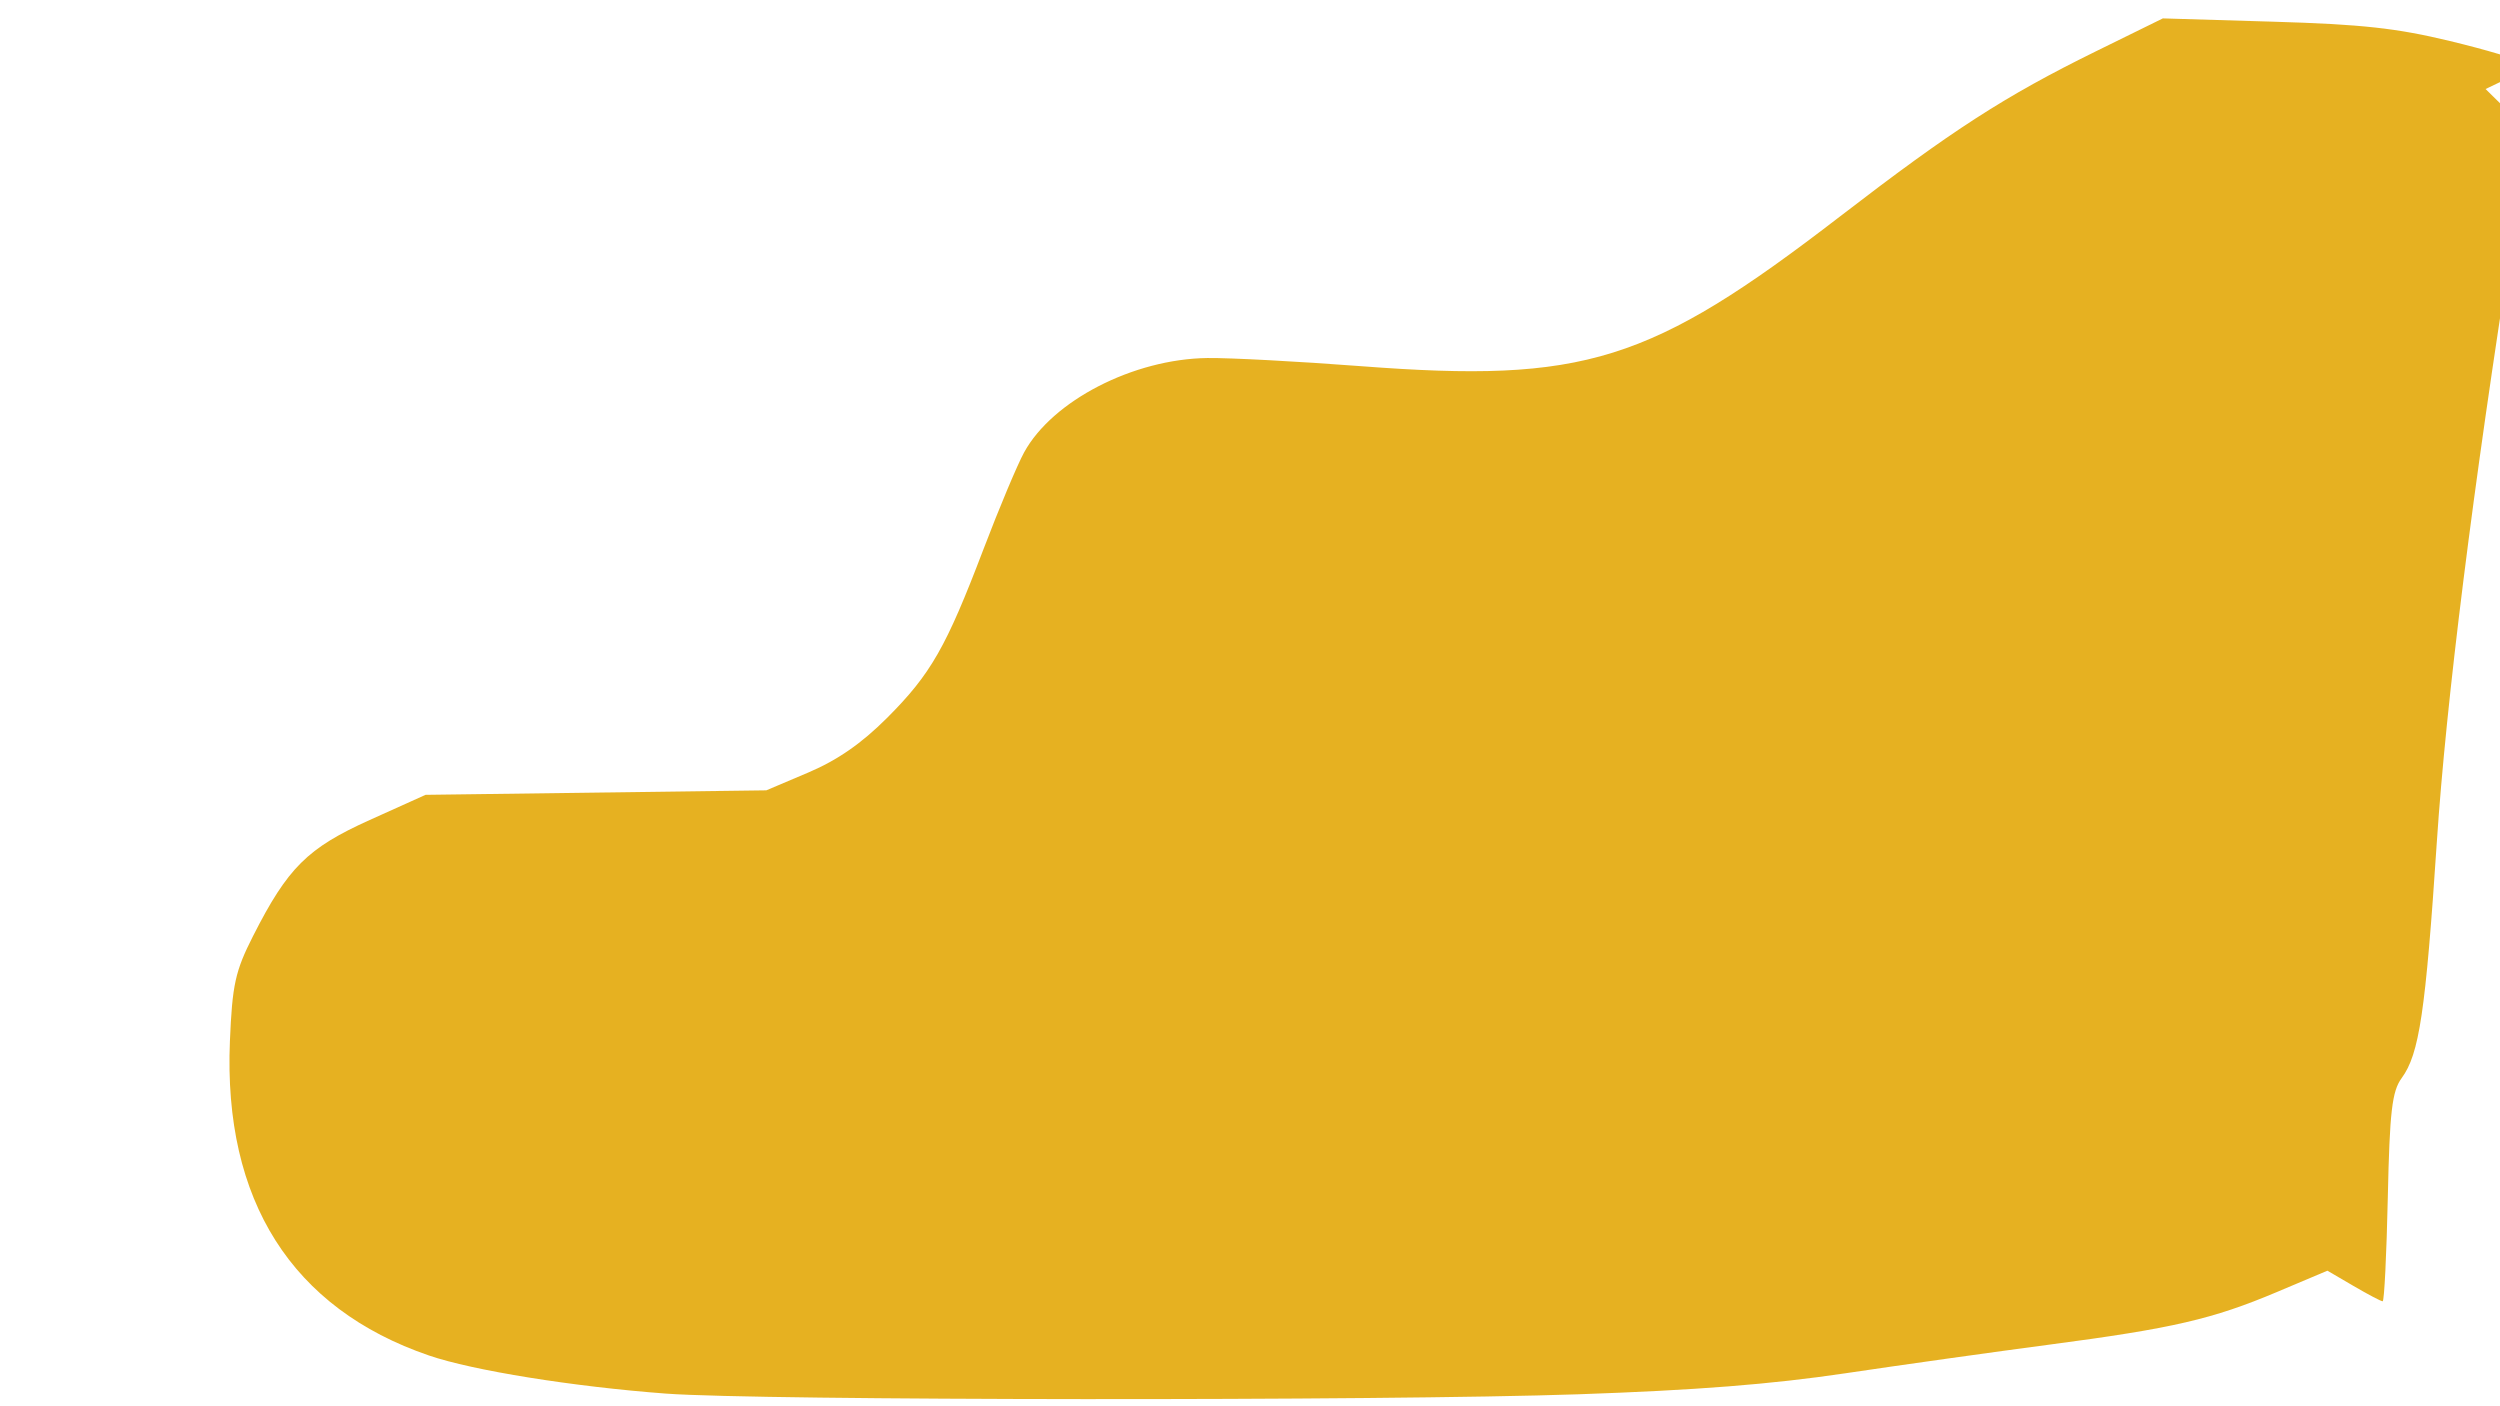 <?xml version="1.0" encoding="UTF-8" standalone="no"?>
<svg
   xmlns:dc="http://purl.org/dc/elements/1.1/"
   xmlns:cc="http://creativecommons.org/ns#"
   xmlns:rdf="http://www.w3.org/1999/02/22-rdf-syntax-ns#"
   xmlns:svg="http://www.w3.org/2000/svg"
   xmlns="http://www.w3.org/2000/svg"
   xmlns:sodipodi="http://sodipodi.sourceforge.net/DTD/sodipodi-0.dtd"
   xmlns:inkscape="http://www.inkscape.org/namespaces/inkscape"
   width="1920"
   height="1080"
   viewBox="0 0 508 285.75"
   version="1.1"
   id="svg2120"
   inkscape:version="1.0.1 (3bc2e813f5, 2020-09-07)"
   sodipodi:docname="bg-4.svg">
  <defs
     id="defs2114" />
  <sodipodi:namedview
     id="base"
     pagecolor="#ffffff"
     bordercolor="#666666"
     borderopacity="1.0"
     inkscape:pageopacity="0.0"
     inkscape:pageshadow="2"
     inkscape:zoom="0.35"
     inkscape:cx="833.33333"
     inkscape:cy="560"
     inkscape:document-units="mm"
     inkscape:current-layer="layer1"
     inkscape:document-rotation="0"
     showgrid="false"
     units="px"
     inkscape:window-width="1368"
     inkscape:window-height="892"
     inkscape:window-x="0"
     inkscape:window-y="0"
     inkscape:window-maximized="0" />
  <g
     inkscape:label="レイヤー 1"
     inkscape:groupmode="layer"
     id="layer1">
    <path
       style="opacity:0.996;fill:#e6b121;stroke-width:49.748;stroke-linecap:round;paint-order:markers fill stroke"
       d="m 135.352,283.182 c -18.841,-1.409 -39.275,-4.693 -48.175,-7.742 -27.894,-9.559 -41.8,-31.5 -40.461,-63.844 0.476,-11.501 1.083,-14.263 4.699,-21.383 7.067,-13.914 11.056,-17.883 23.708,-23.587 l 11.348,-5.116 34.623,-0.457 34.623,-0.457 8.53,-3.62 c 5.919,-2.512 10.813,-5.904 15.99,-11.085 8.903,-8.908 12.014,-14.349 19.606,-34.292 3.161,-8.302 6.877,-17.156 8.258,-19.676 5.762,-10.511 22.199,-18.975 37.229,-19.172 4.481,-0.059 18.534,0.687 31.229,1.657 45.373,3.466 58.716,-0.702 97.273,-30.382 22.849,-17.589 33.552,-24.496 52.082,-33.61 l 13.578,-6.678 22.403,0.669 c 18.059,0.539 25.02,1.299 35.901,3.921 7.424,1.789 14.062,3.775 14.752,4.414 0.768,0.711 -0.44,1.974 -3.112,3.254 l -4.367,2.092 2.885,2.845 c 5.011,4.941 5.443,9.227 2.687,26.67 -8.126,51.439 -13.586,94.987 -15.471,123.399 -2.298,34.641 -3.57,43.185 -7.153,48.067 -1.959,2.669 -2.439,6.814 -2.816,24.287 -0.25,11.588 -0.72,21.068 -1.045,21.068 -0.325,0 -2.984,-1.399 -5.909,-3.11 l -5.317,-3.11 -10.255,4.329 c -13.092,5.527 -21.148,7.39 -46.266,10.7 -11.202,1.476 -29.837,4.093 -41.412,5.815 -15.087,2.245 -30.464,3.454 -54.311,4.272 -40.104,1.375 -166.353,1.28 -185.336,-0.139 z"
       id="path1773" />
  </g>
</svg>
